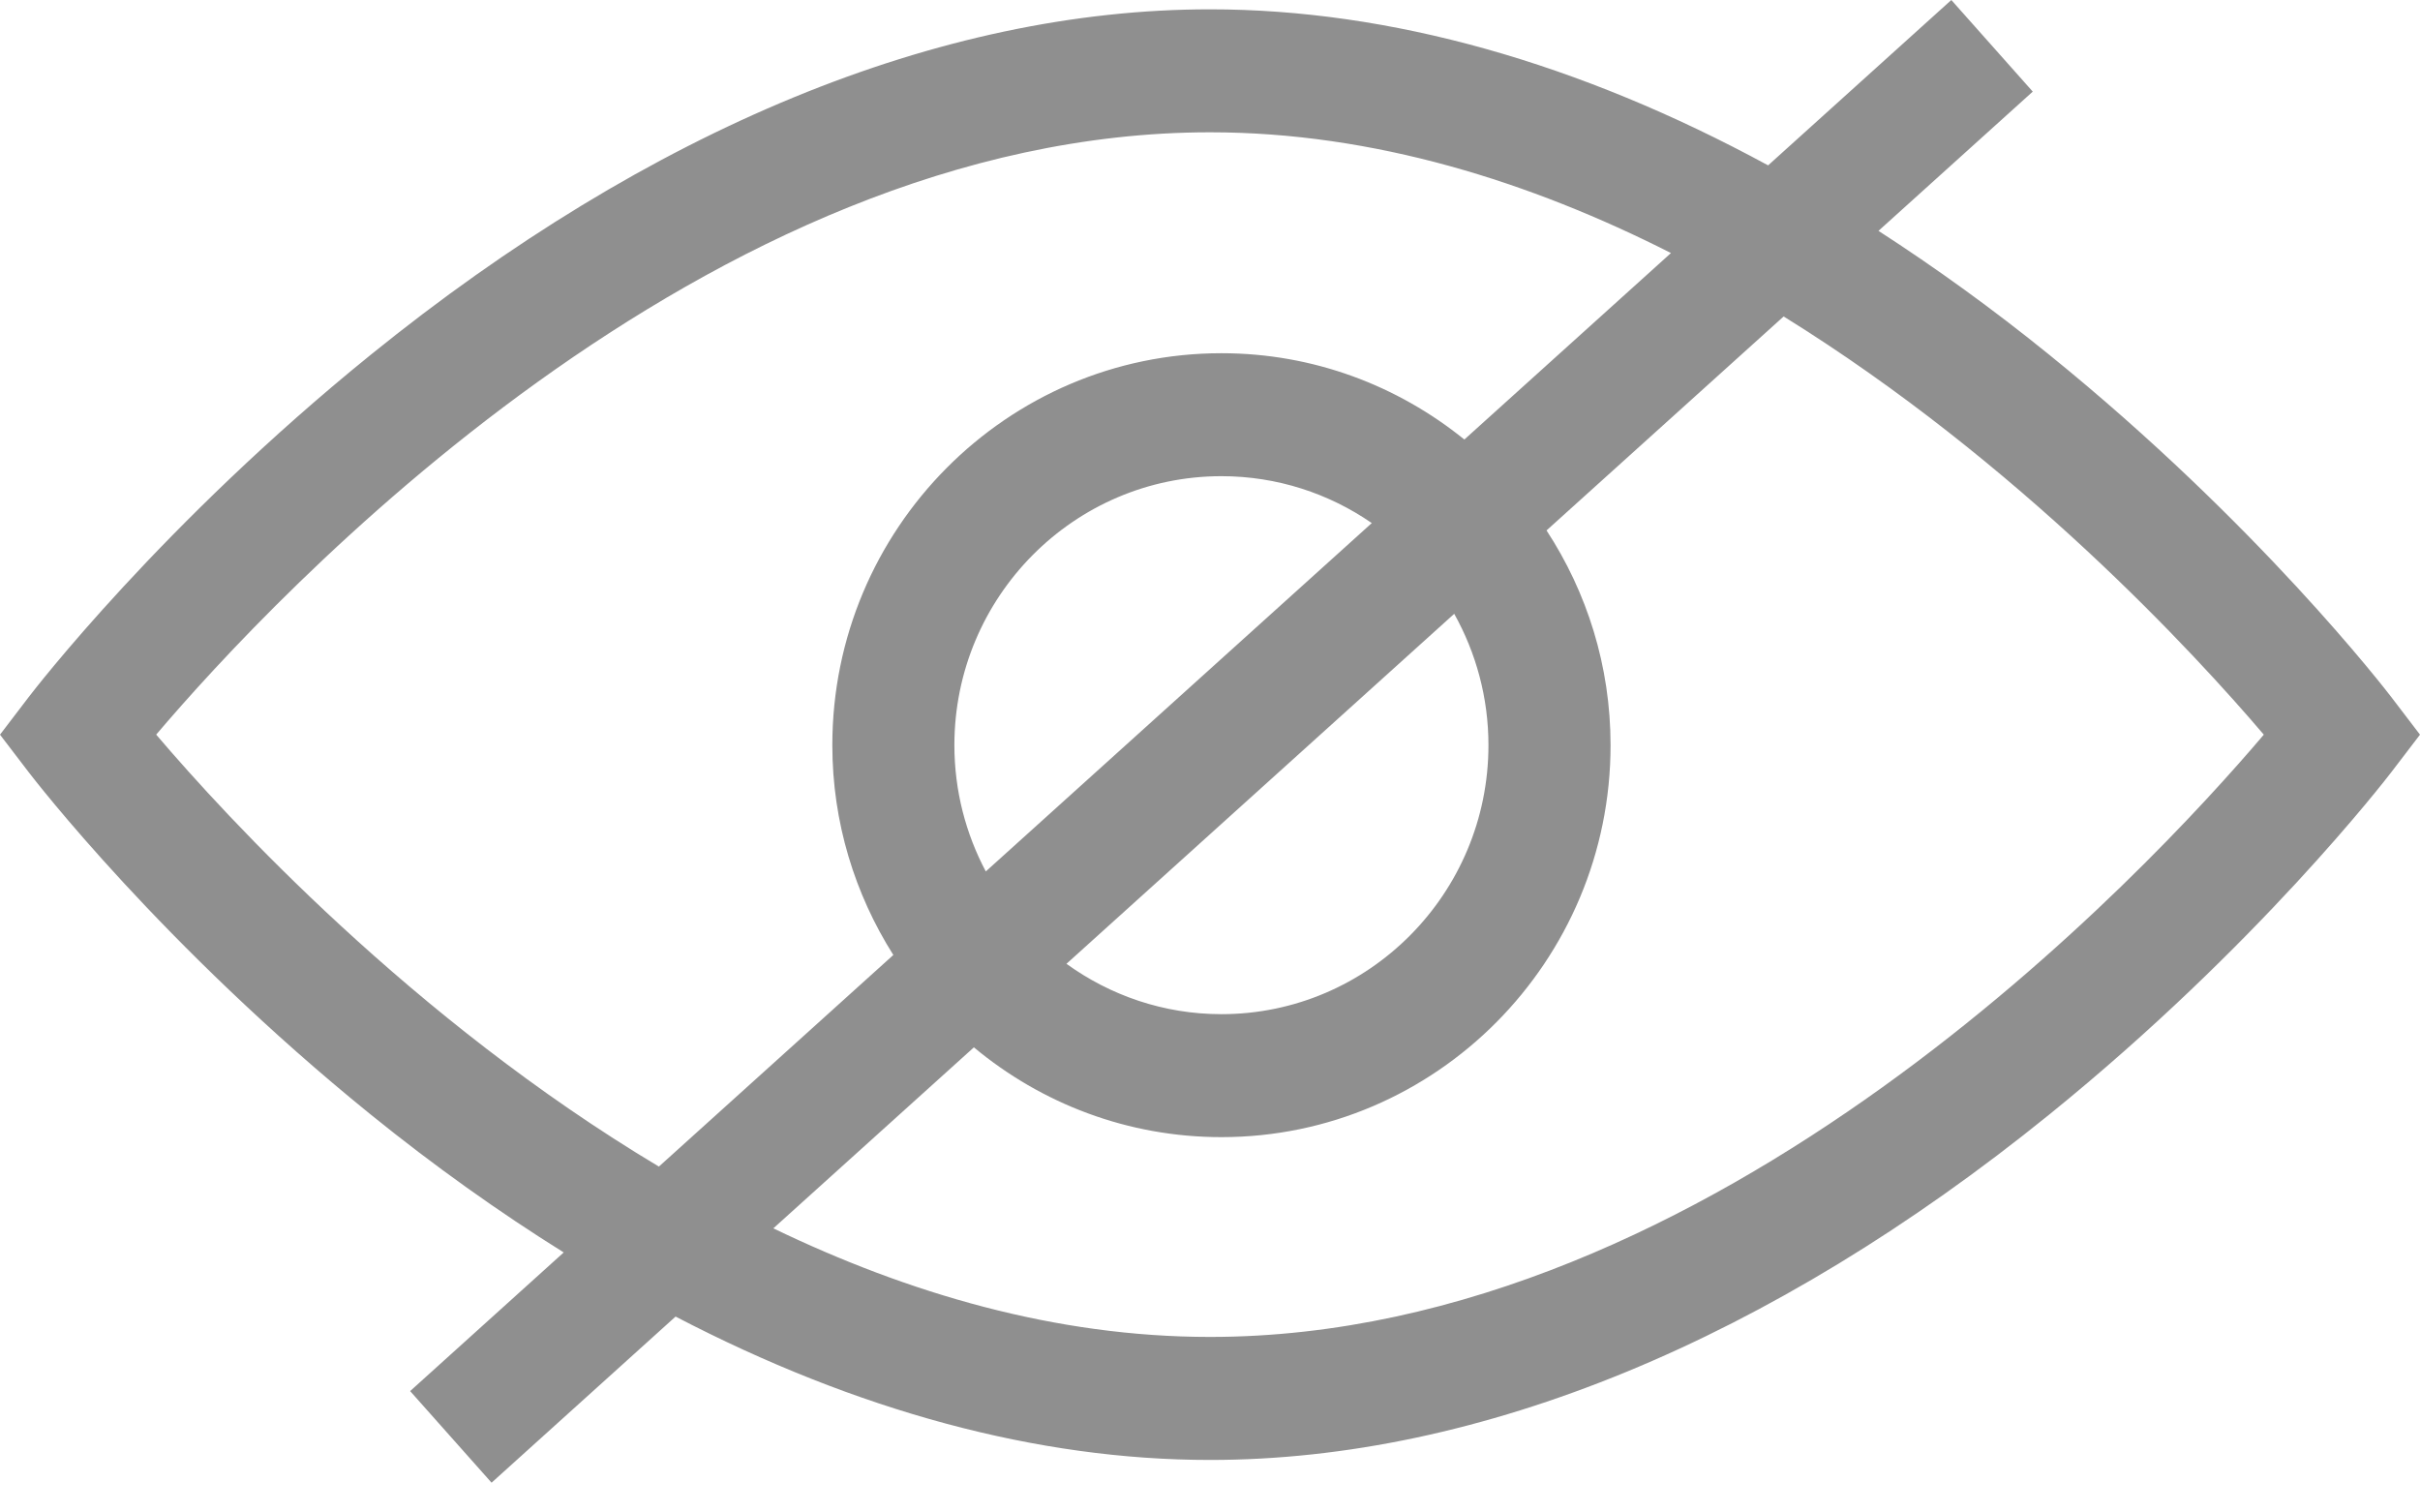 <svg width="48" height="30" fill="none" xmlns="http://www.w3.org/2000/svg">
  <path fill-rule="evenodd" clip-rule="evenodd"
    d="M24 26.518C20.934 26.518 18.001 25.648 15.339 24.364L19.317 20.774C20.652 21.886 22.363 22.555 24.227 22.555C28.482 22.555 31.945 19.067 31.945 14.781C31.945 13.208 31.476 11.746 30.675 10.521L35.378 6.277C40.048 9.171 43.549 12.983 44.902 14.572C42.592 17.292 34.01 26.518 24 26.518ZM18.93 14.781C18.93 11.838 21.306 9.445 24.227 9.445C25.332 9.445 26.359 9.789 27.209 10.375L19.553 17.285C19.157 16.538 18.93 15.685 18.93 14.781ZM29.523 14.781C29.523 17.723 27.148 20.116 24.227 20.116C23.08 20.116 22.021 19.744 21.153 19.117L28.844 12.175C29.275 12.946 29.523 13.834 29.523 14.781ZM3.098 14.571C5.408 11.852 13.99 2.624 24 2.624C27.253 2.624 30.355 3.606 33.143 5.019L29.045 8.718C27.724 7.649 26.05 7.006 24.227 7.006C19.972 7.006 16.509 10.494 16.509 14.781C16.509 16.312 16.957 17.737 17.719 18.942L13.069 23.139C8.176 20.215 4.493 16.21 3.098 14.571ZM47.432 13.828C47.325 13.688 44.78 10.382 40.648 7.038C39.526 6.129 38.394 5.312 37.259 4.579L40.319 1.817L38.704 0L35.07 3.28C31.324 1.246 27.572 0.185 24 0.185C18.647 0.185 12.89 2.555 7.352 7.038C3.22 10.382 0.675 13.688 0.568 13.828L0 14.572L0.568 15.315C0.675 15.454 3.22 18.761 7.352 22.106C8.619 23.131 9.898 24.041 11.181 24.842L8.135 27.592L9.75 29.409L13.4 26.114C16.99 27.984 20.578 28.958 24 28.958C29.353 28.958 35.11 26.588 40.648 22.106C44.78 18.761 47.325 15.454 47.432 15.315L48 14.572L47.432 13.828Z"
    fill="#8F8F8F" />
</svg>
